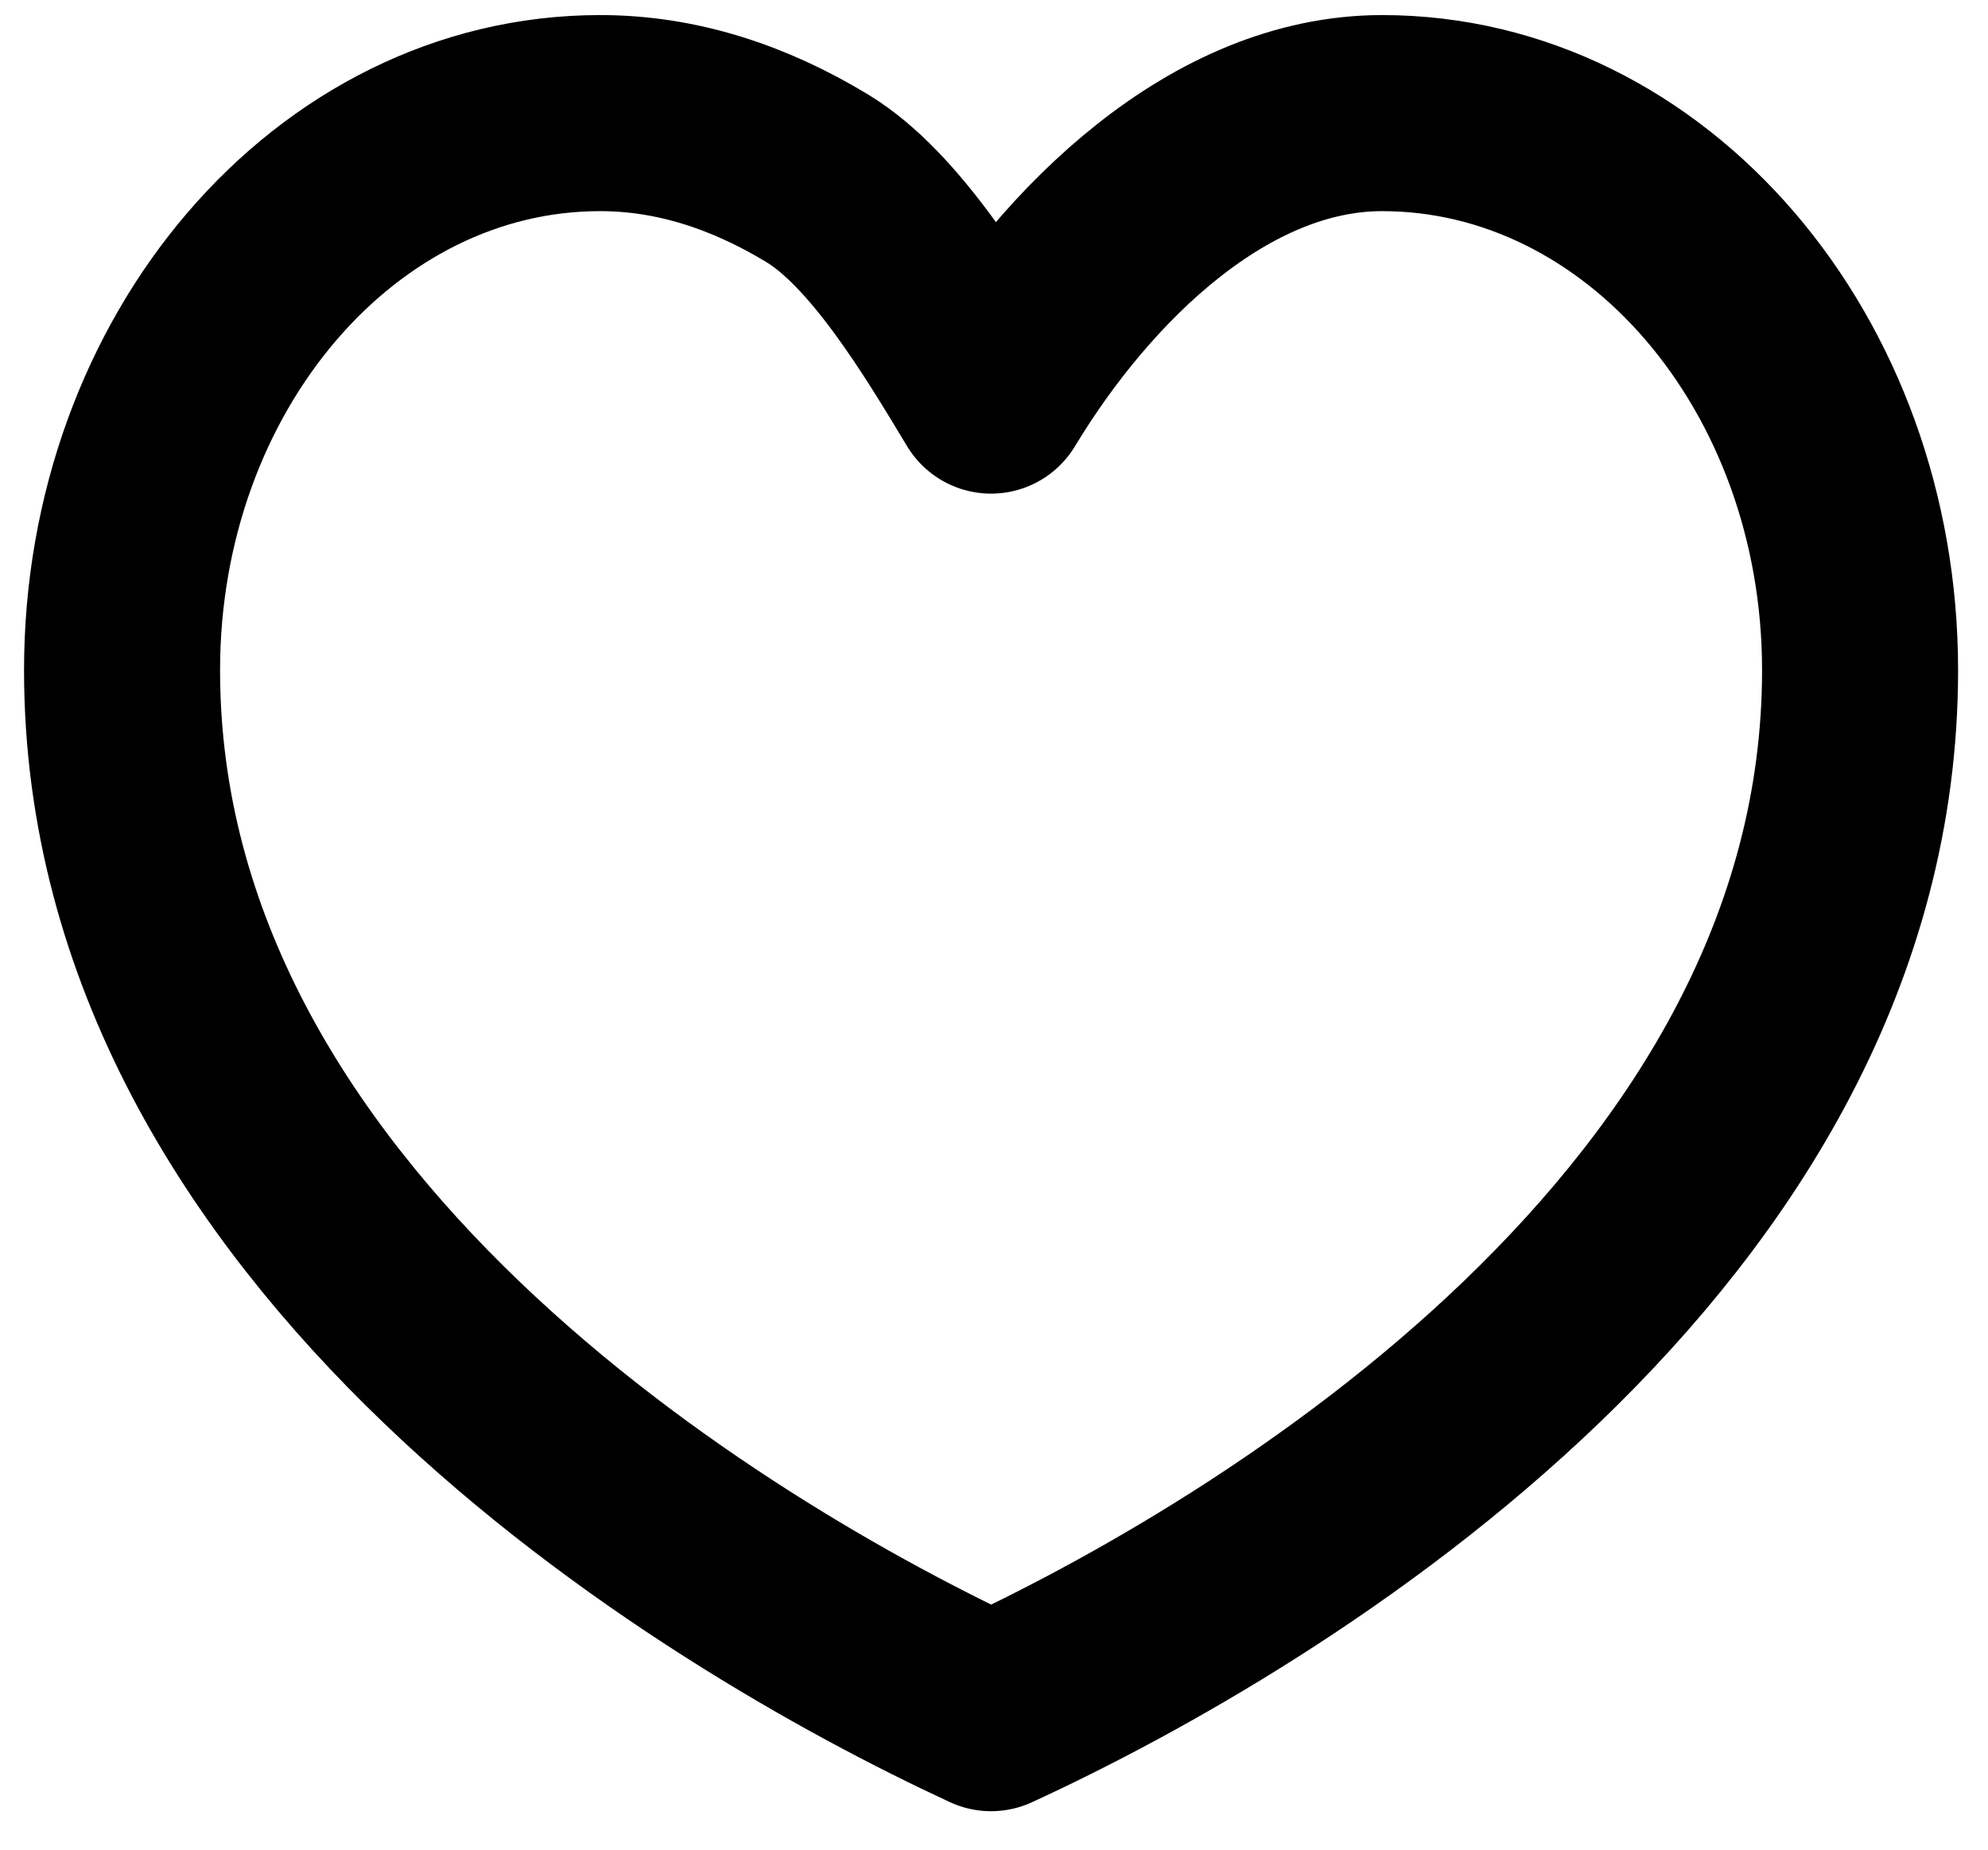 <svg width="43" height="40" viewBox="0 0 43 40" fill="none" xmlns="http://www.w3.org/2000/svg">
<path d="M12.978 2.446C7.269 2.446 2.64 7.84 2.64 14.493C2.64 26.54 15.348 34.229 21.436 37.048C27.566 34.229 40.233 26.54 40.233 14.493C40.233 7.84 35.604 2.446 29.895 2.446C26.398 2.446 23.306 5.459 21.436 8.555C20.483 6.973 19.149 4.747 17.677 3.856C16.205 2.965 14.637 2.445 12.978 2.446Z" stroke="black" stroke-width="4.24" stroke-linecap="round" stroke-linejoin="round"/>
</svg>
